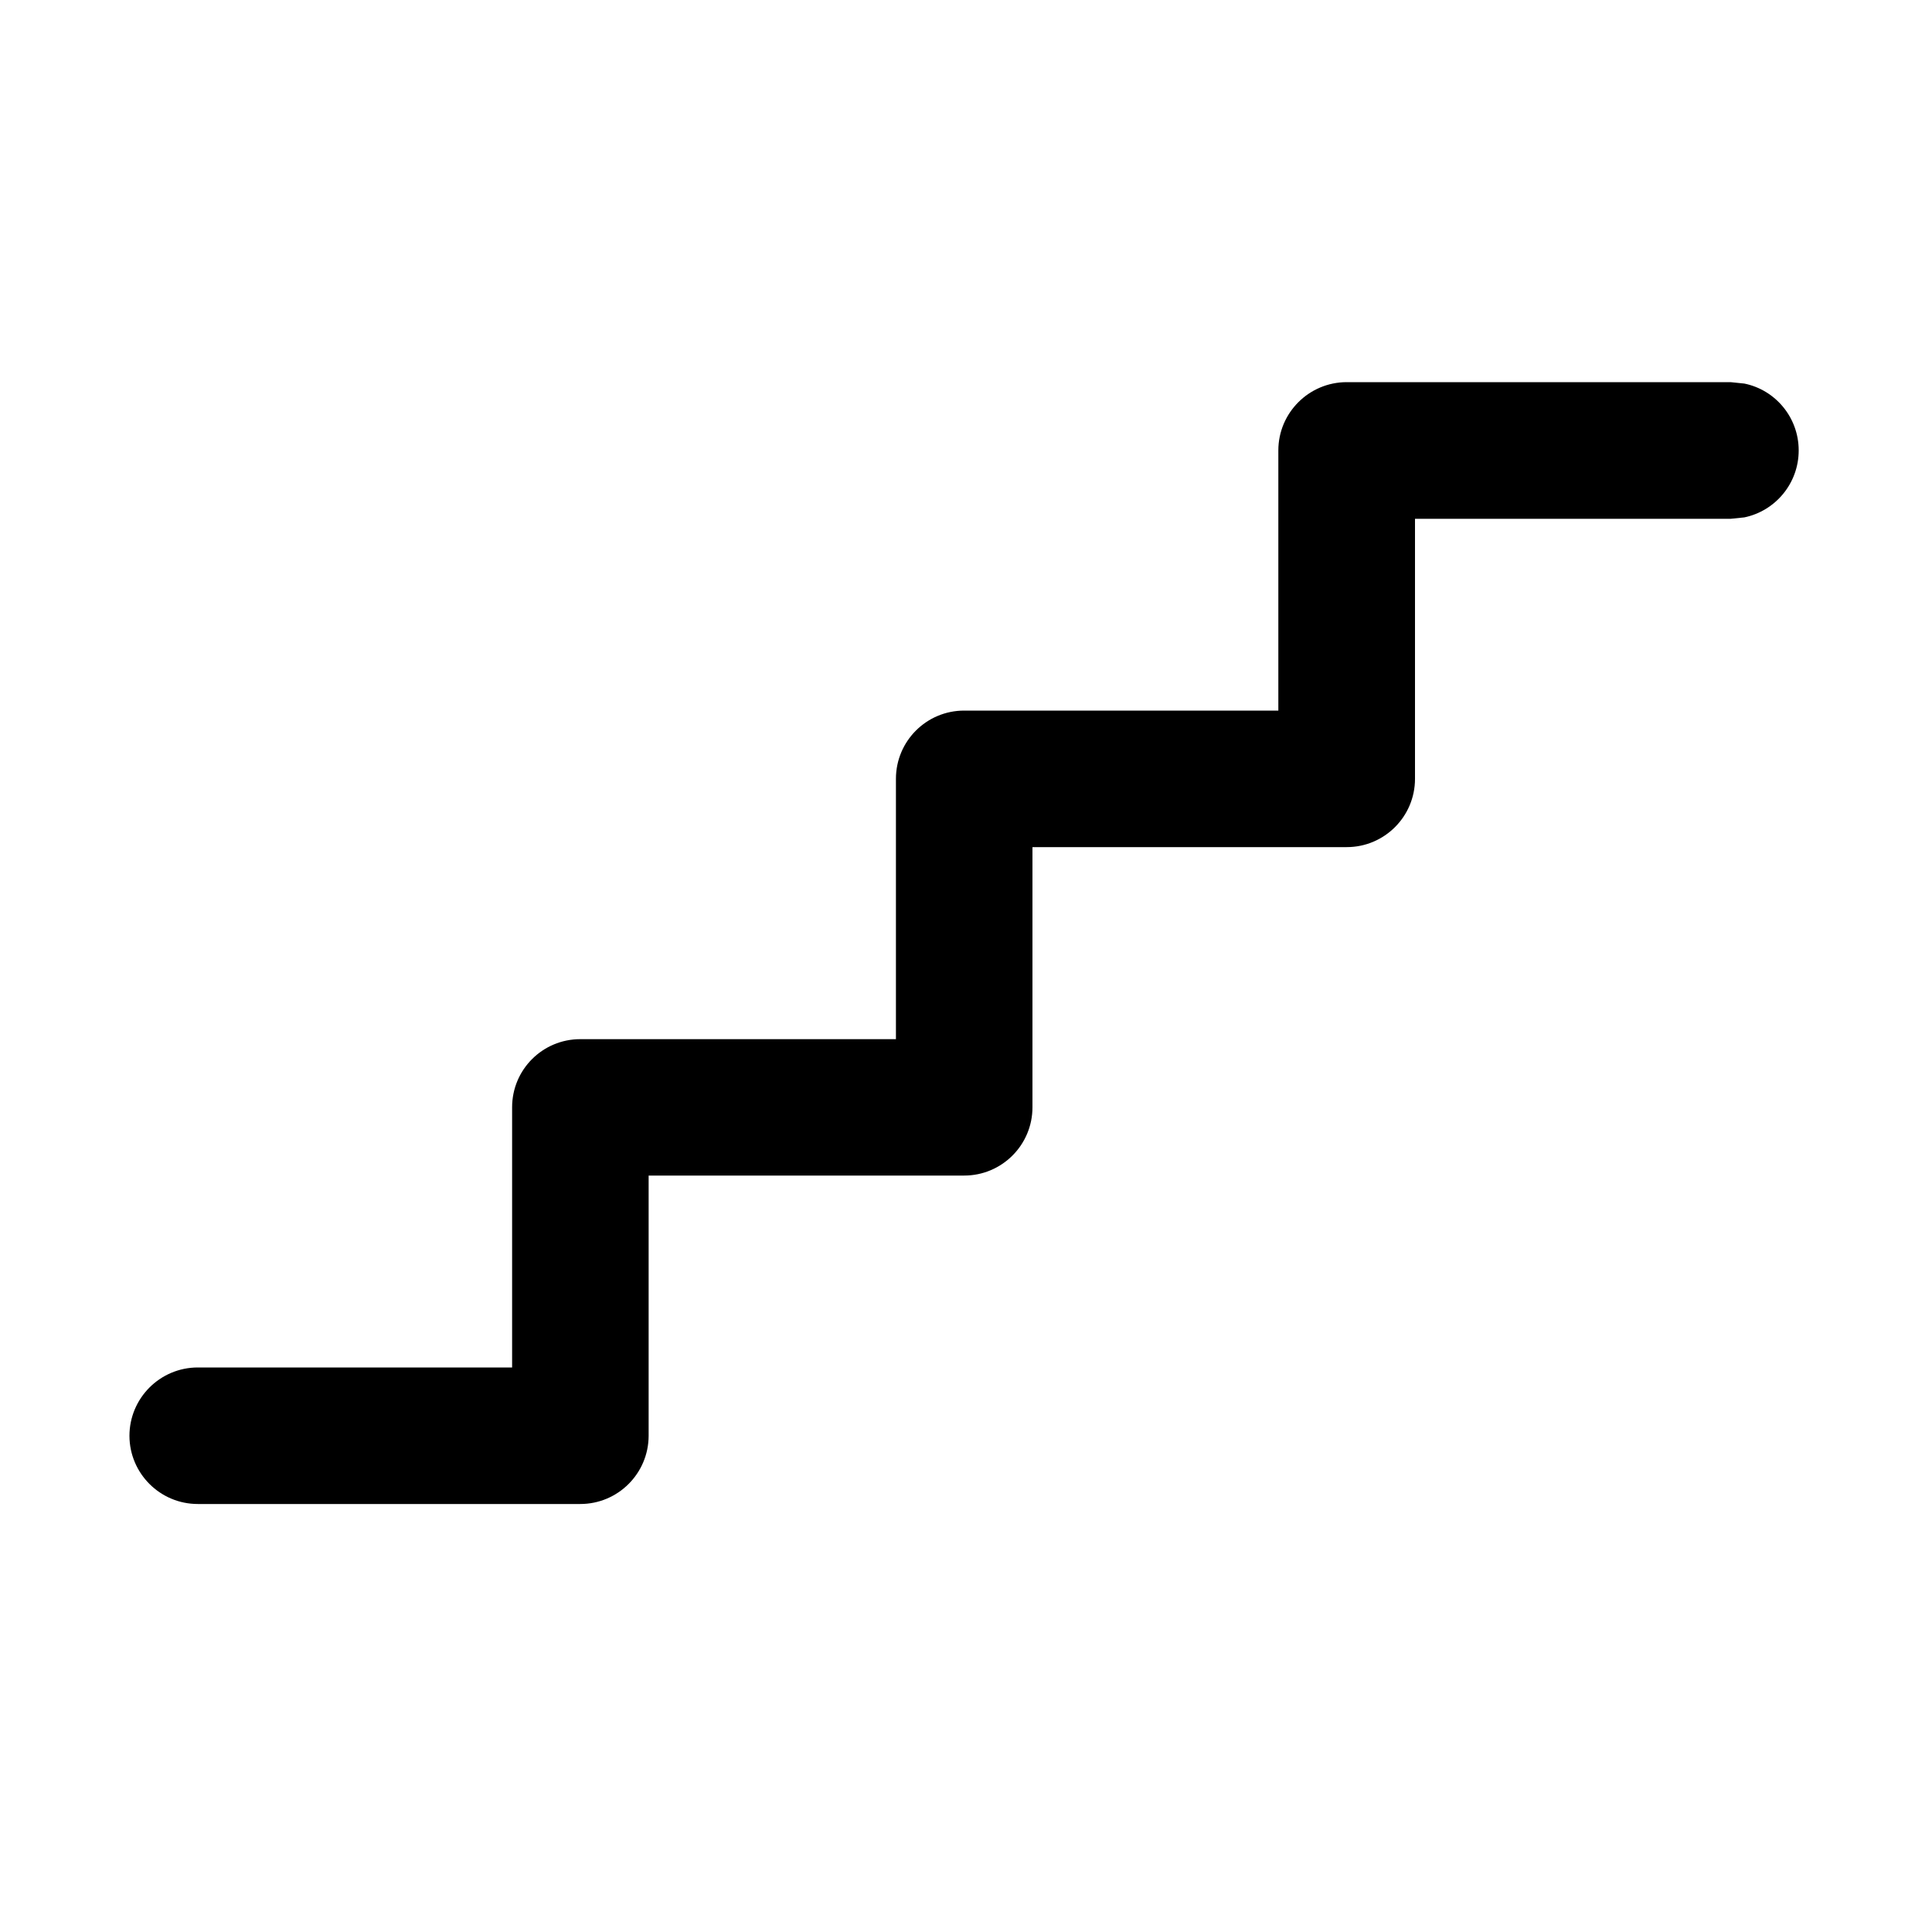 <svg width="15" height="15" viewBox="0 0 15 15" fill="none" xmlns="http://www.w3.org/2000/svg">
<path d="M13.436 2.967L13.543 2.978C13.784 3.027 13.965 3.241 13.965 3.497C13.965 3.753 13.784 3.967 13.543 4.017L13.436 4.028H10.986V6.047C10.986 6.34 10.748 6.577 10.456 6.577H8.016V8.597C8.016 8.89 7.778 9.127 7.486 9.127H5.036V11.148C5.035 11.44 4.798 11.677 4.505 11.677H1.536C1.243 11.677 1.006 11.44 1.005 11.148C1.005 10.855 1.243 10.617 1.536 10.617H3.976V8.597C3.976 8.304 4.213 8.068 4.505 8.068H6.956V6.047C6.956 5.754 7.193 5.517 7.486 5.517H9.925V3.497C9.925 3.205 10.163 2.967 10.456 2.967H13.436Z" fill="black"/>
</svg>
